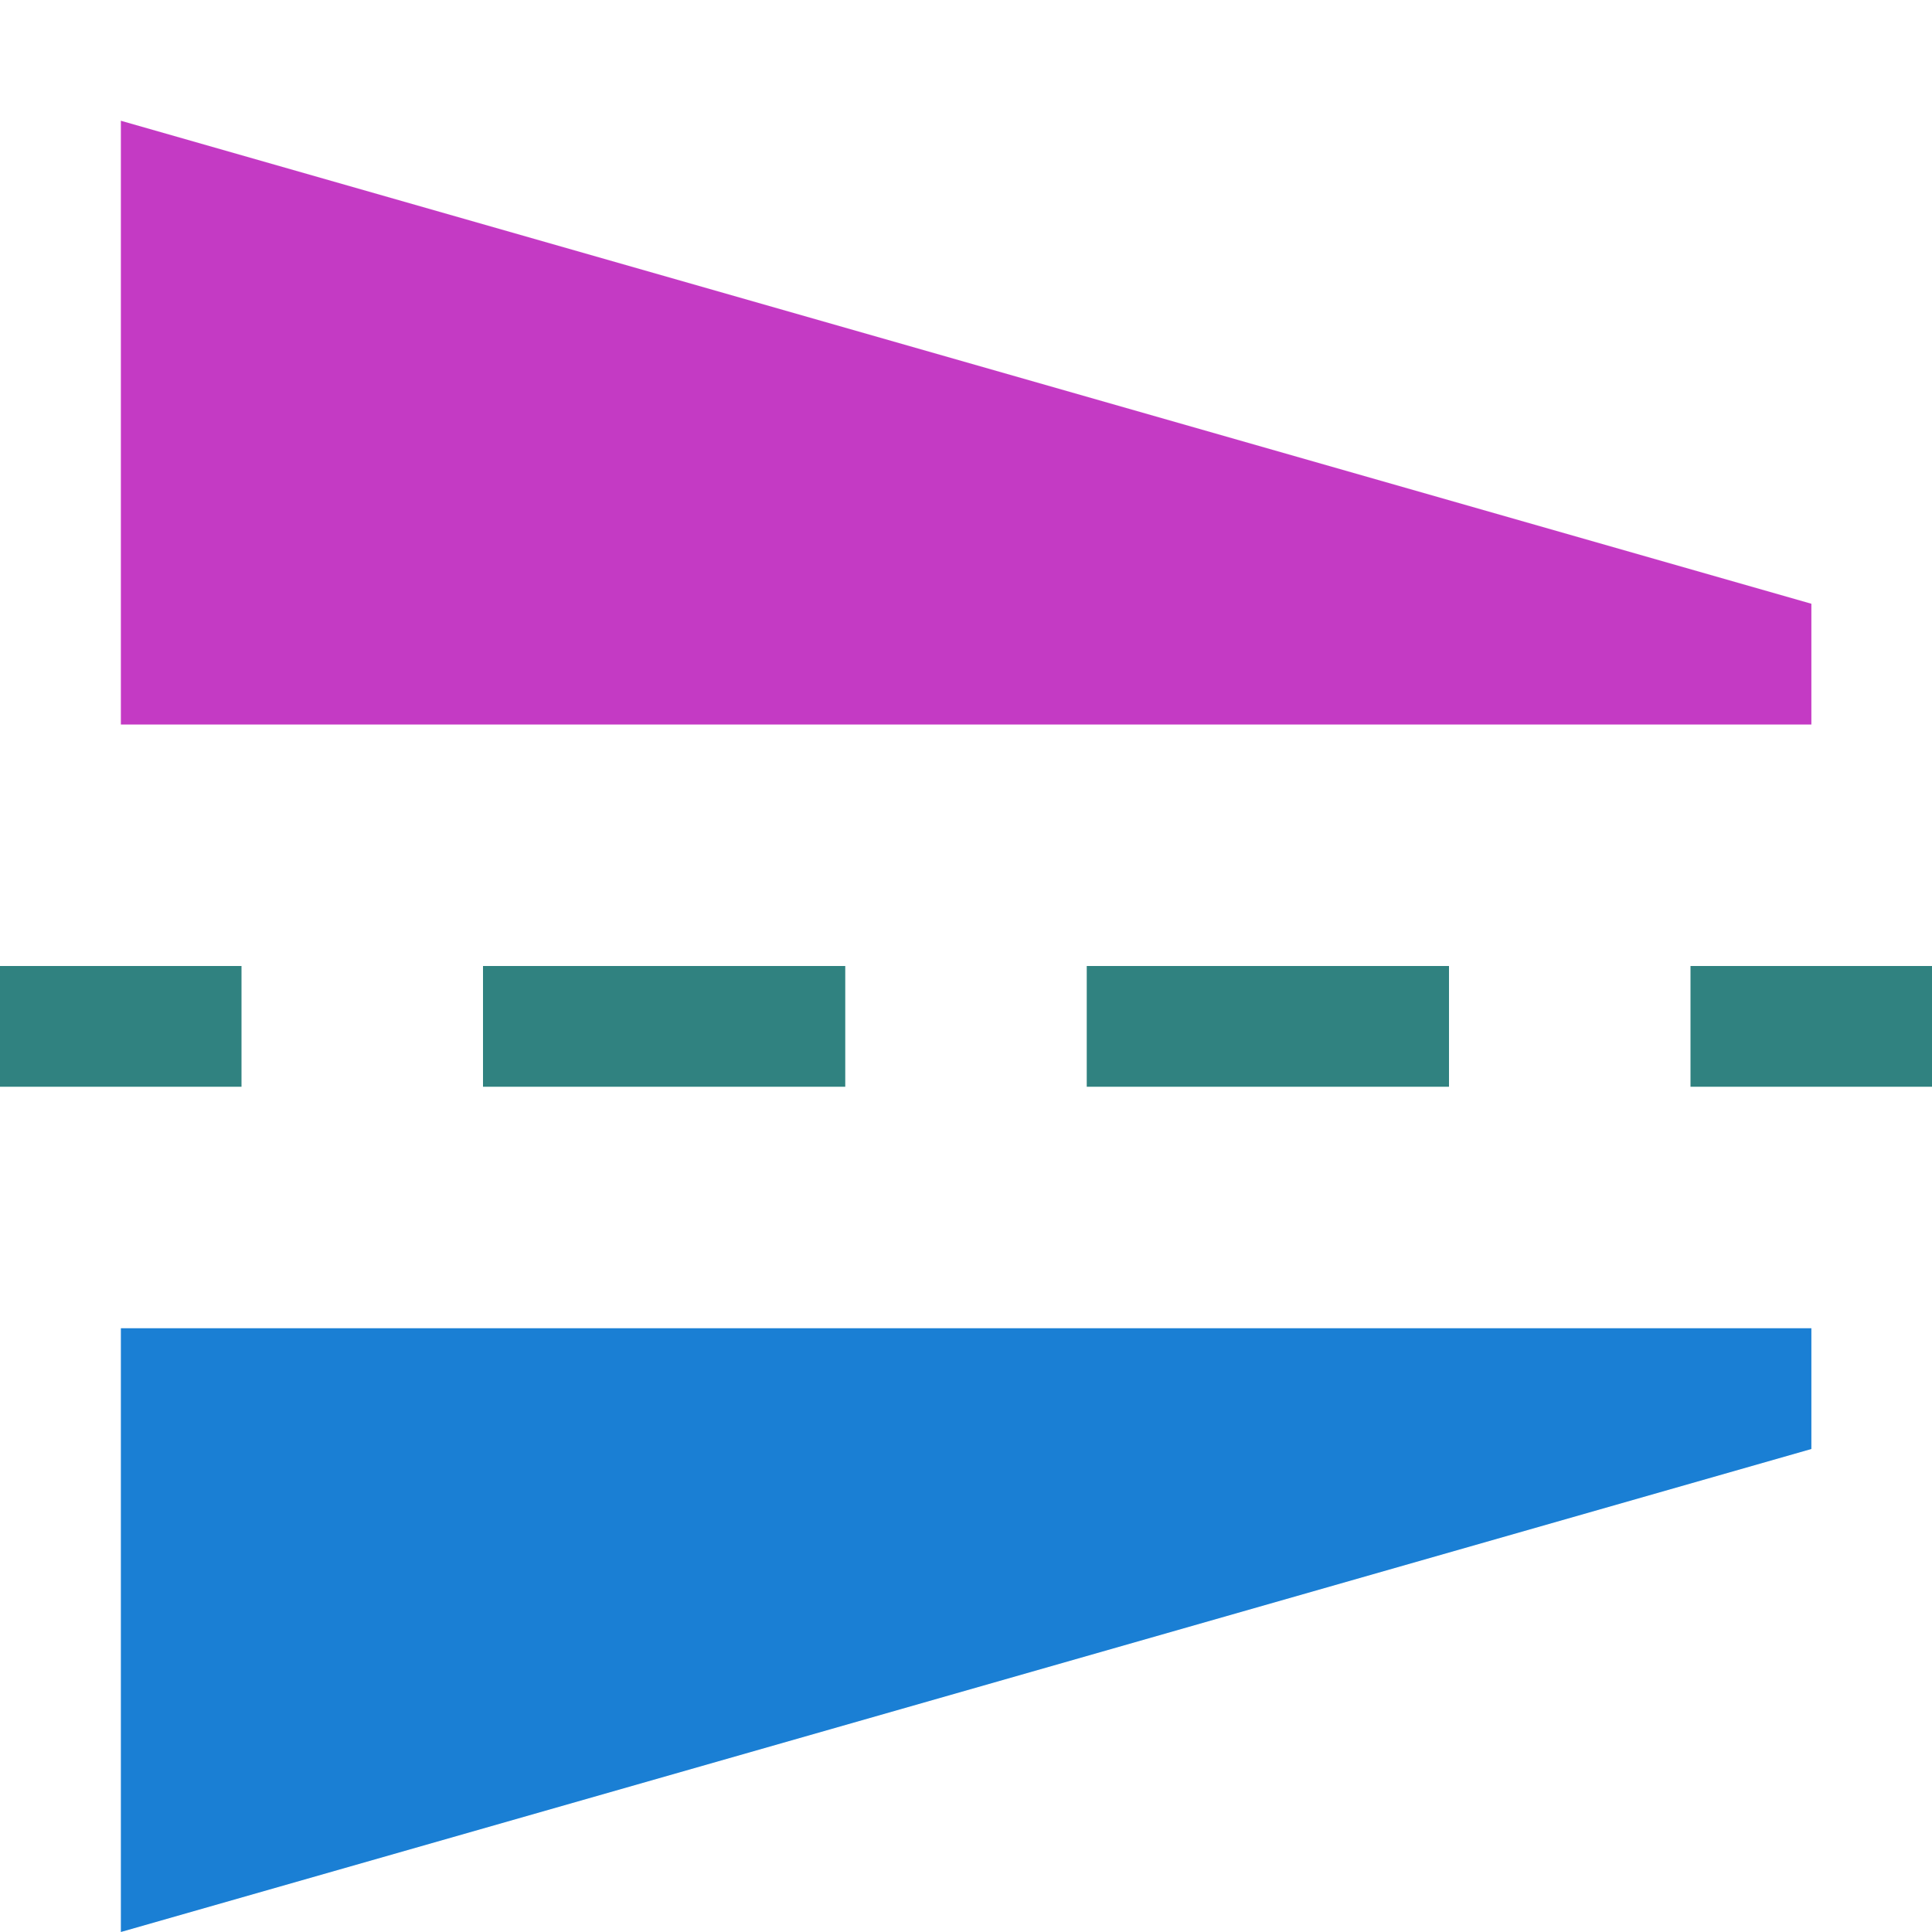 <svg xmlns="http://www.w3.org/2000/svg" viewBox="0 0 16 16"><g style="display:inline;fill:#308280;fill-opacity:1;stroke:none;stroke-opacity:1"><path style="fill:#308280;fill-opacity:1;stroke:none;stroke-width:1;stroke-linecap:butt;stroke-linejoin:round;stroke-miterlimit:0;stroke-dasharray:none;stroke-dashoffset:0;stroke-opacity:1" d="M192 490.5h2v.5h-2zM196 490.5h3v.5h-3zM201 490.5h3v.5h-3z" transform="matrix(1 0 0 2 -192 -973)"/><path transform="matrix(-1 0 0 -2 -192 -973)" style="fill:#308280;fill-opacity:1;stroke:none;stroke-width:1;stroke-linecap:butt;stroke-linejoin:round;stroke-miterlimit:0;stroke-dasharray:none;stroke-dashoffset:0;stroke-opacity:1" d="M-208-491h2v.5h-2z"/></g><path style="color:#000;display:inline;overflow:visible;visibility:visible;fill:#1a7fd4;fill-opacity:1;fill-rule:nonzero;stroke:none;stroke-width:1.005;stroke-linecap:butt;stroke-linejoin:round;stroke-miterlimit:4;stroke-dasharray:none;stroke-dashoffset:0;stroke-opacity:1;marker:none;enable-background:accumulate" d="M16.398 17.847h5l-4-14h-1z" transform="rotate(90 12.123 6.725)"/><path d="M11.398 17.847h-5l4-14h1z" style="color:#000;display:inline;fill:#c43ac4;fill-opacity:1;fill-rule:evenodd;stroke:none;stroke-width:1;stroke-linecap:butt;stroke-linejoin:round;stroke-miterlimit:0;stroke-dasharray:none;stroke-dashoffset:0;stroke-opacity:1;marker:none" transform="rotate(90 12.123 6.725)"/></svg>